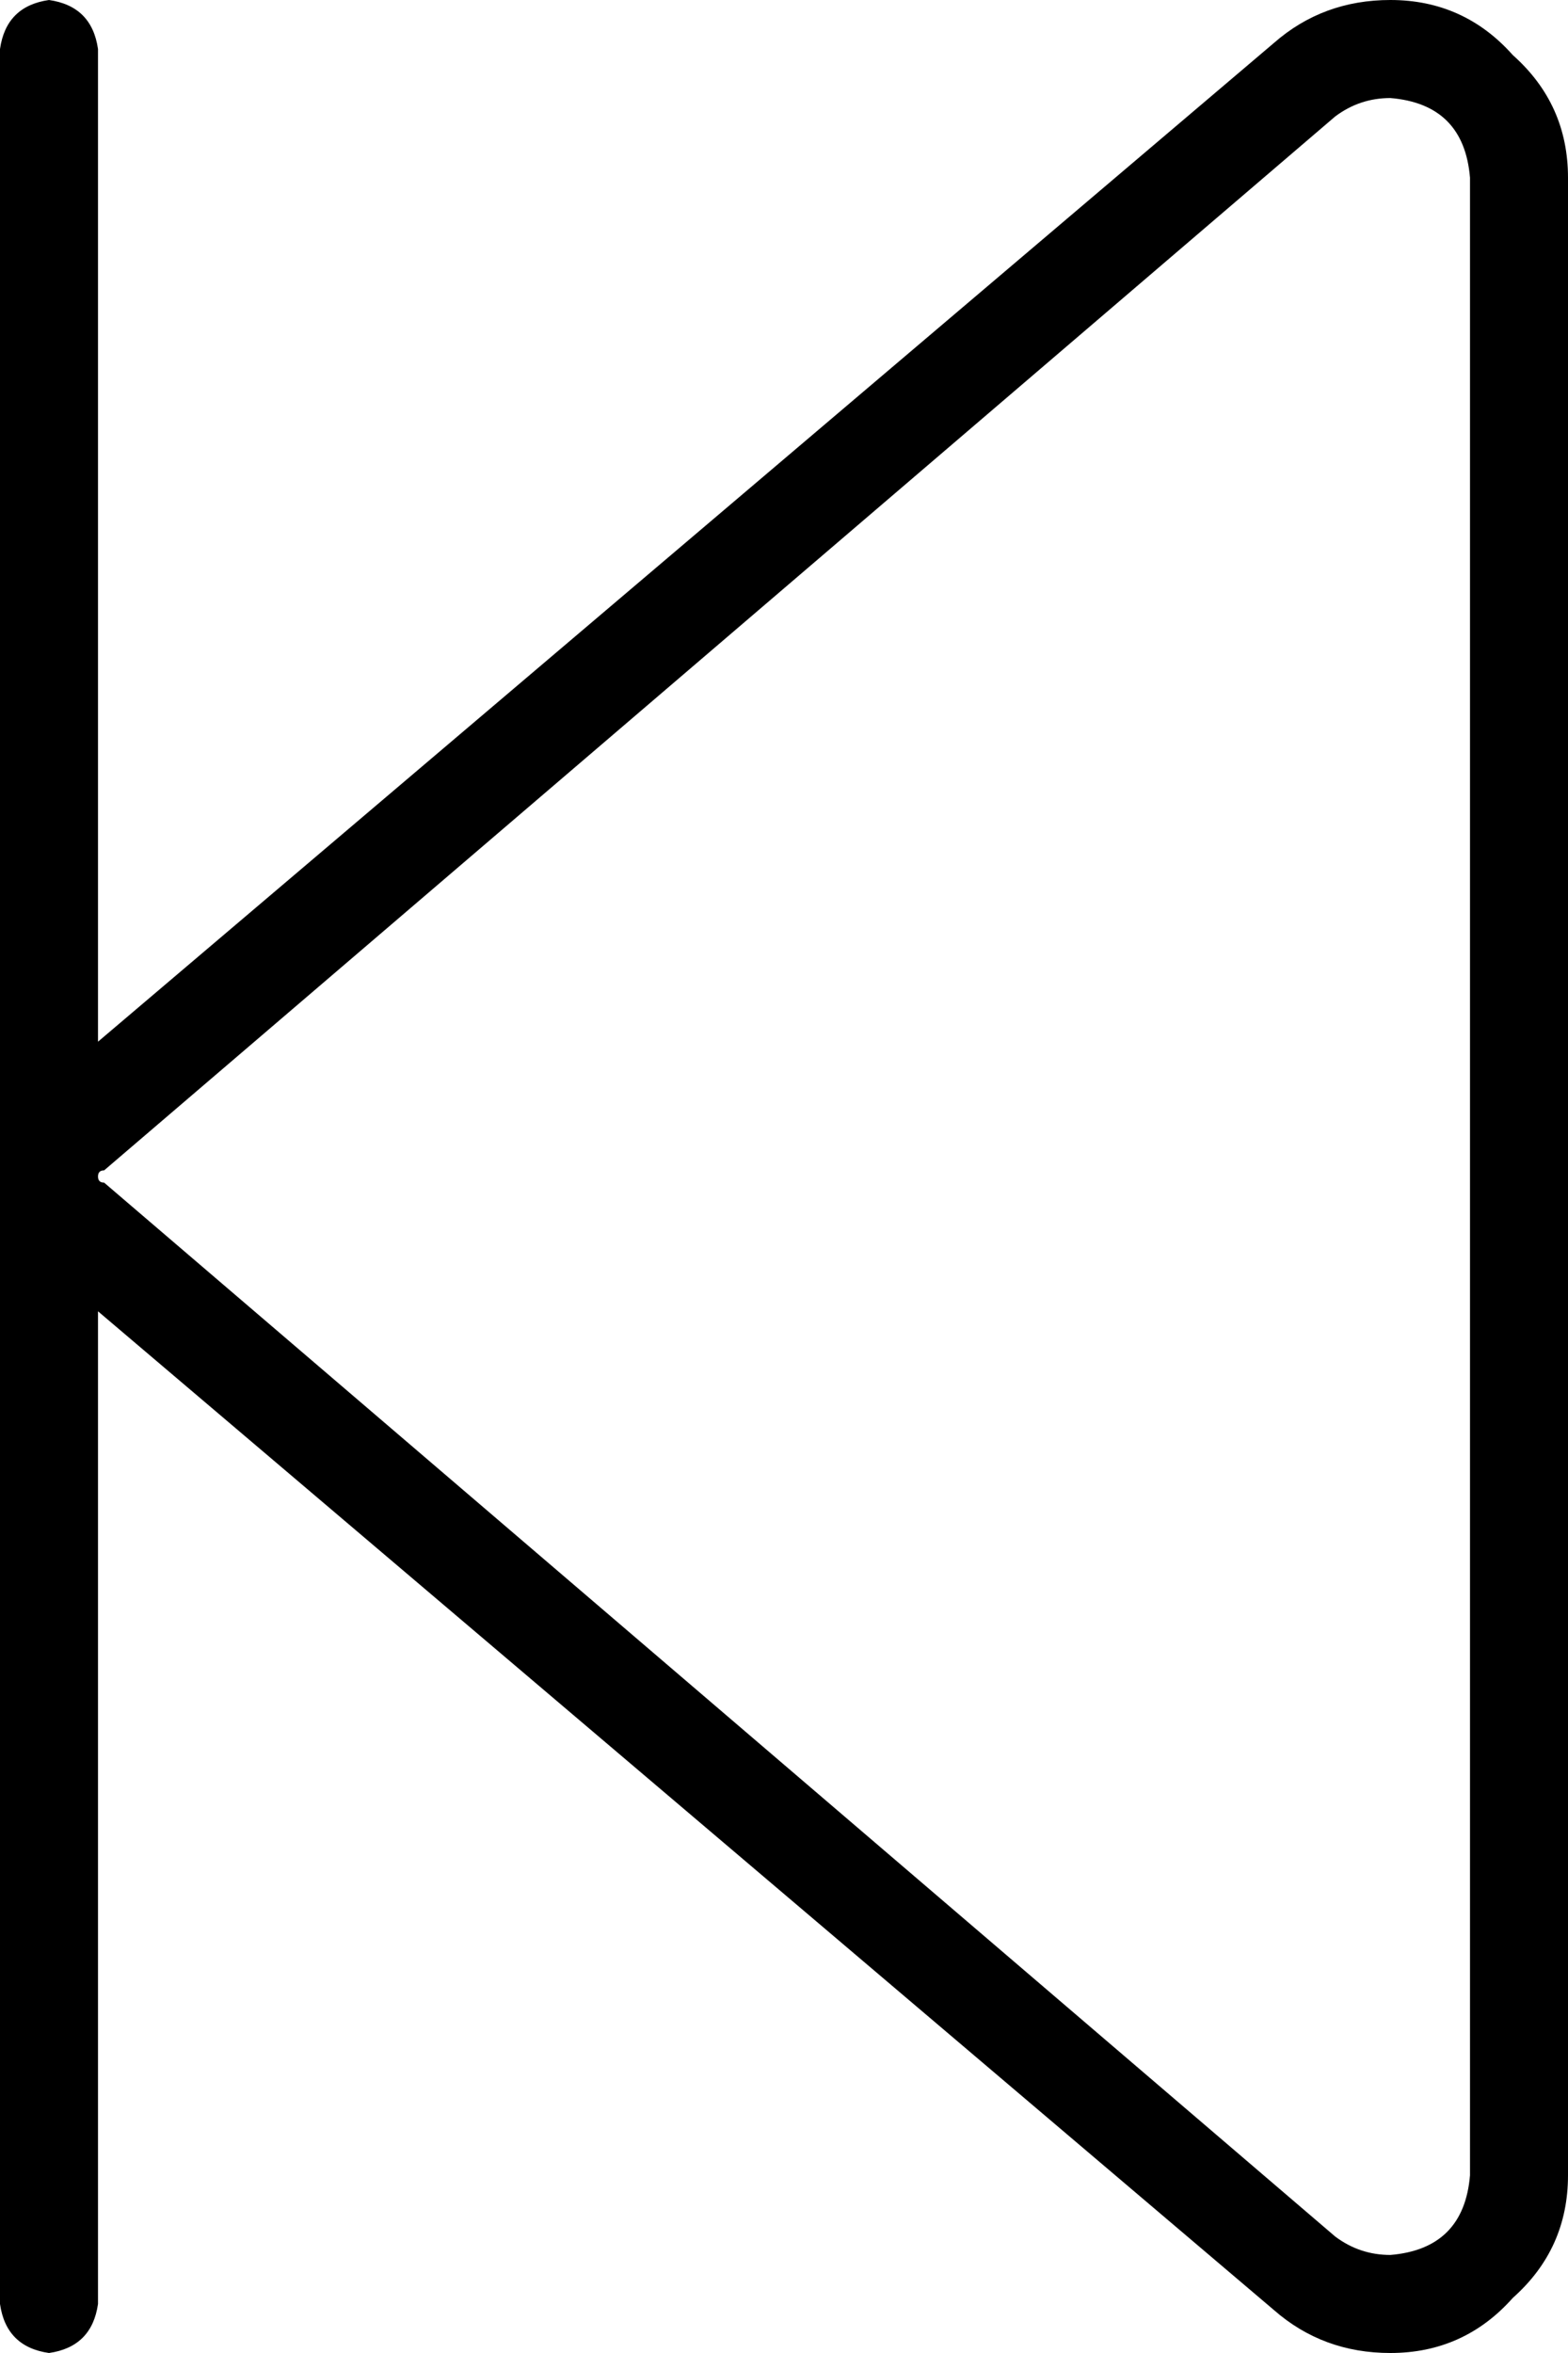 <svg xmlns="http://www.w3.org/2000/svg" viewBox="0 0 256 384">
    <path d="M 16 8 Q 15 1 8 0 Q 1 1 0 8 L 0 192 L 0 376 Q 1 383 8 384 Q 15 383 16 376 L 16 214 L 208 377 Q 216 384 227 384 Q 239 384 247 375 Q 256 367 256 355 L 256 29 Q 256 17 247 9 Q 239 0 227 0 Q 216 0 208 7 L 16 170 L 16 8 L 16 8 Z M 16 192 Q 16 191 17 191 L 218 19 Q 222 16 227 16 Q 239 17 240 29 L 240 355 Q 239 367 227 368 Q 222 368 218 365 L 17 193 Q 16 193 16 192 L 16 192 Z"/>
</svg>

